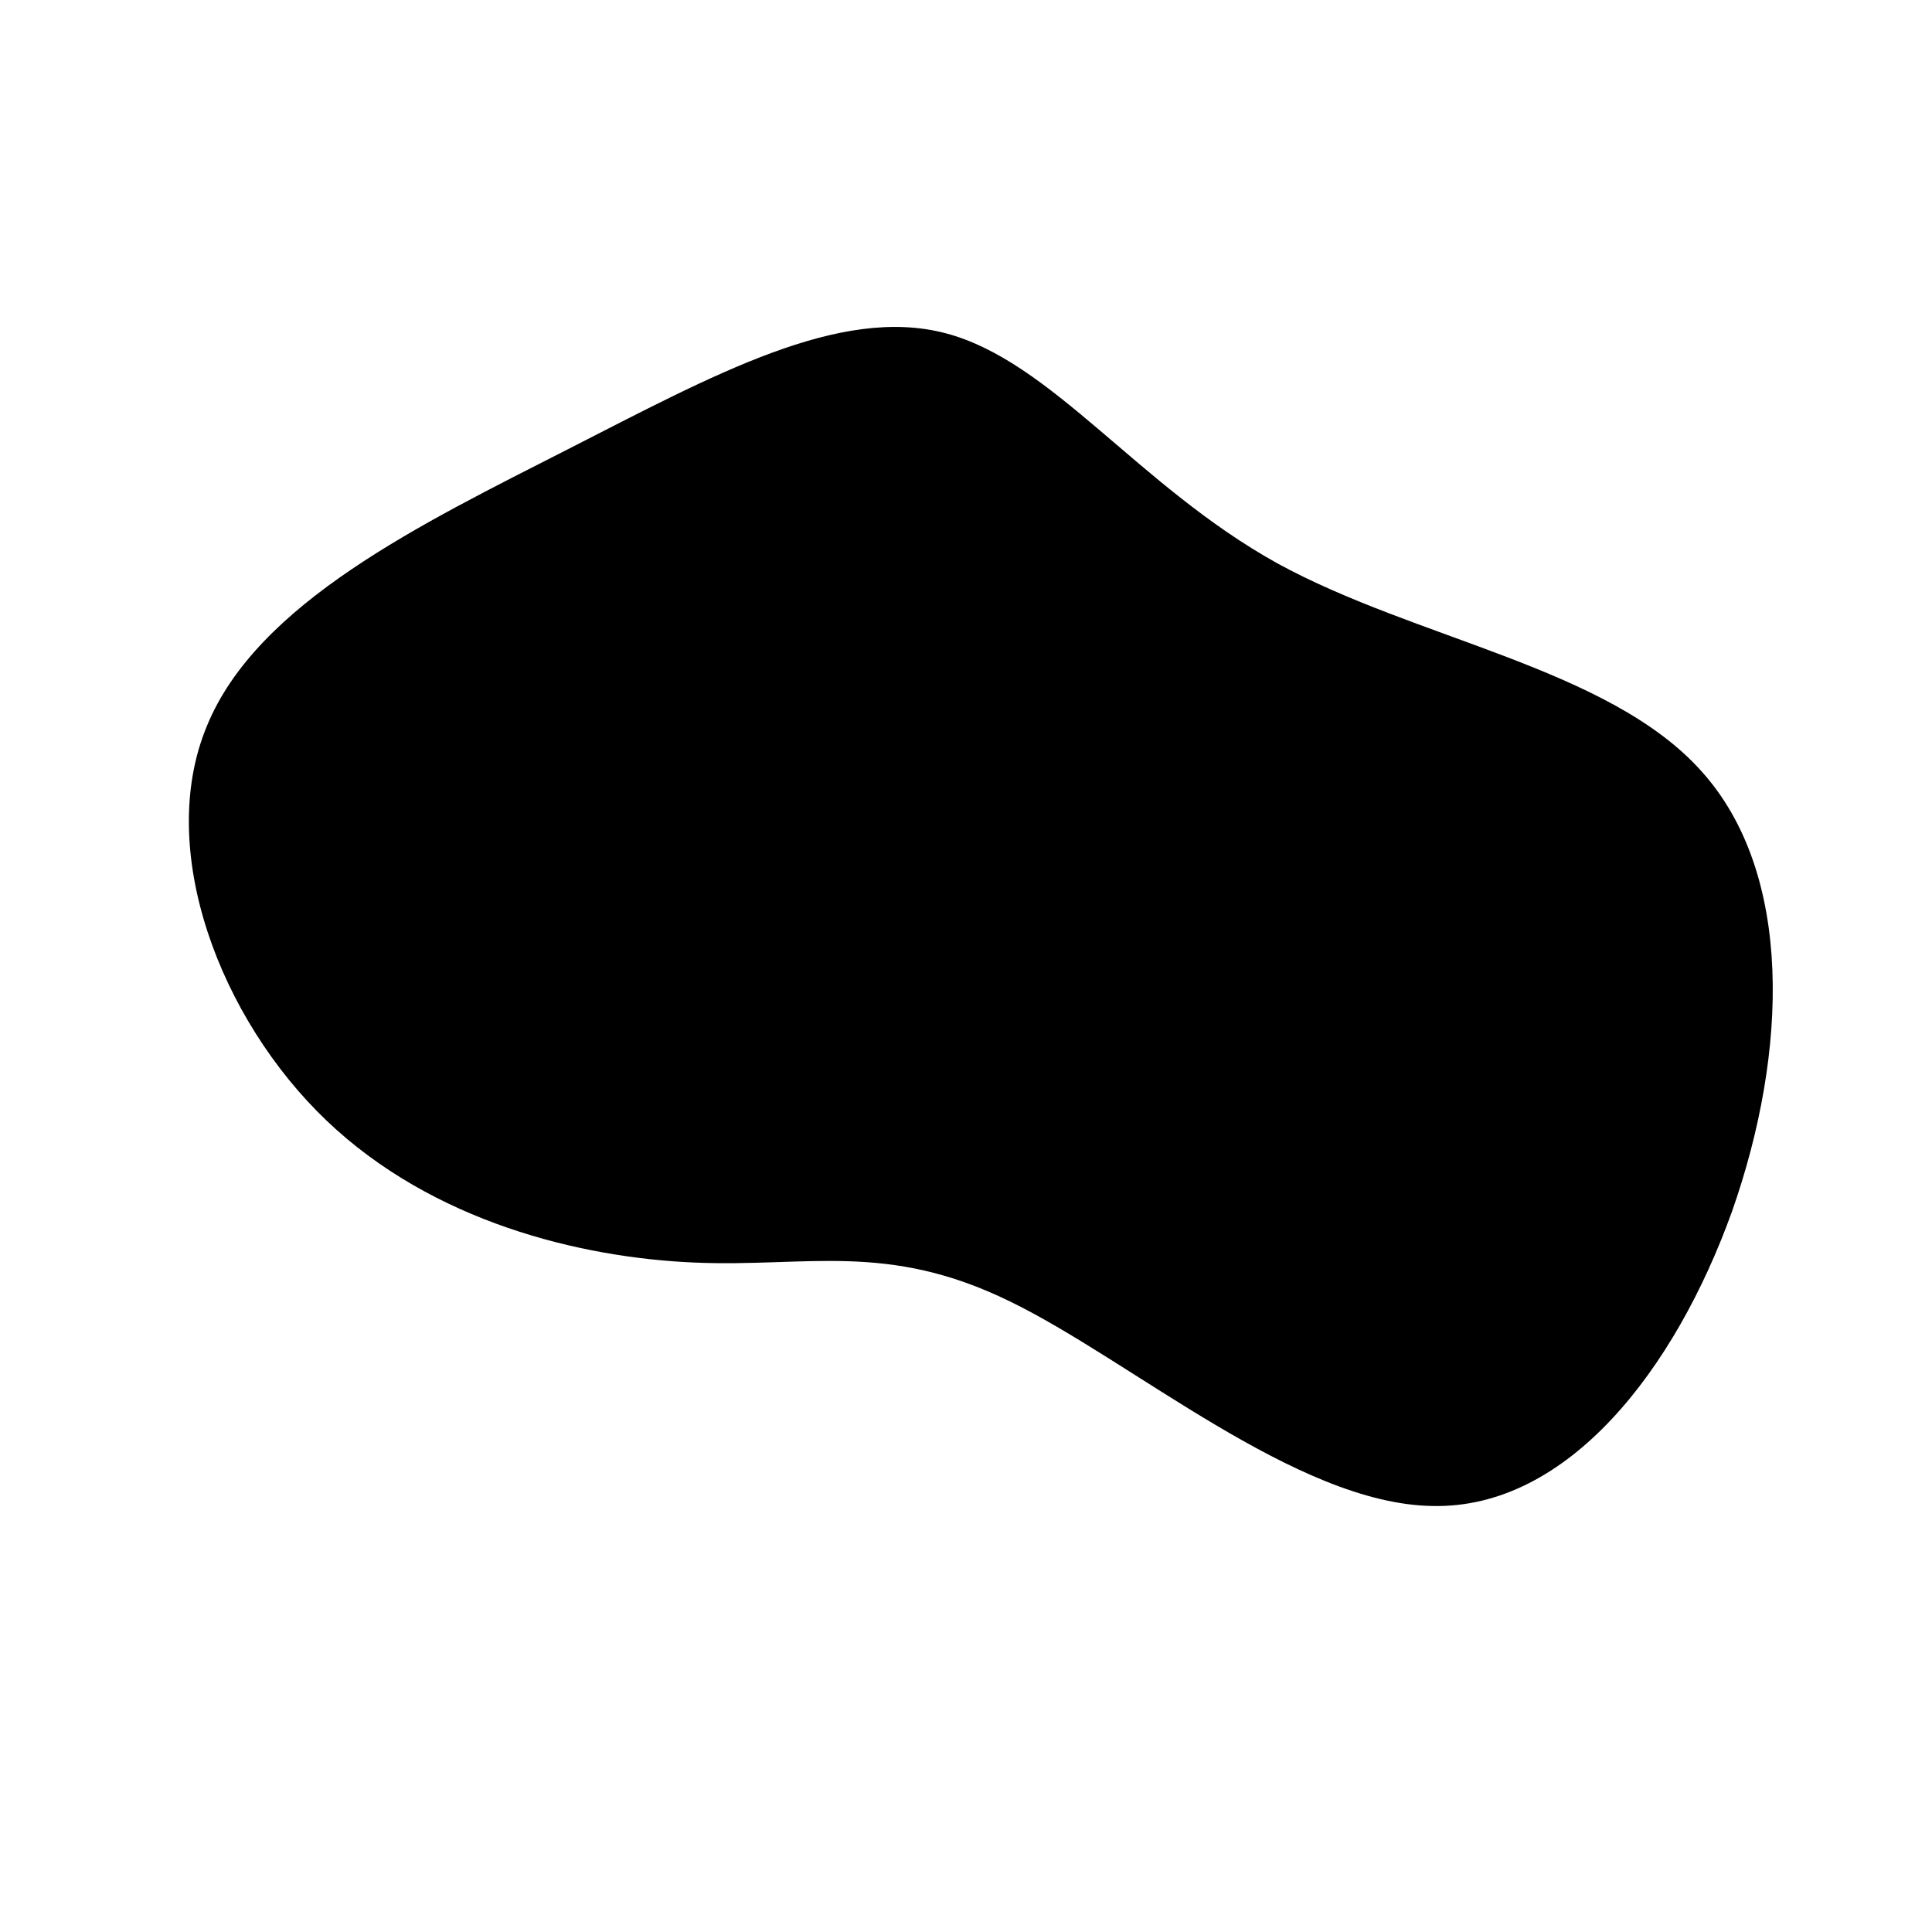 <svg viewBox="0 0 200 200"
     xmlns="http://www.w3.org/2000/svg">
  <path d="M32.2,-41.7C46.6,-33.8,66.5,-30.9,76.1,-20.2C85.7,-9.6,85.1,8.9,79.3,25.4C73.4,41.8,62.3,56.2,48.3,55.9C34.2,55.7,17.1,40.8,4.5,34.7C-8.2,28.5,-16.4,31.2,-28.1,30.7C-39.9,30.2,-55.2,26.5,-66.2,16C-77.2,5.5,-83.9,-12,-78.6,-24.8C-73.4,-37.6,-56.3,-45.8,-41.2,-53.5C-26.1,-61.2,-13.1,-68.4,-2.1,-65.5C8.9,-62.6,17.8,-49.7,32.2,-41.7Z"
        transform="translate(100 100)" />
</svg>